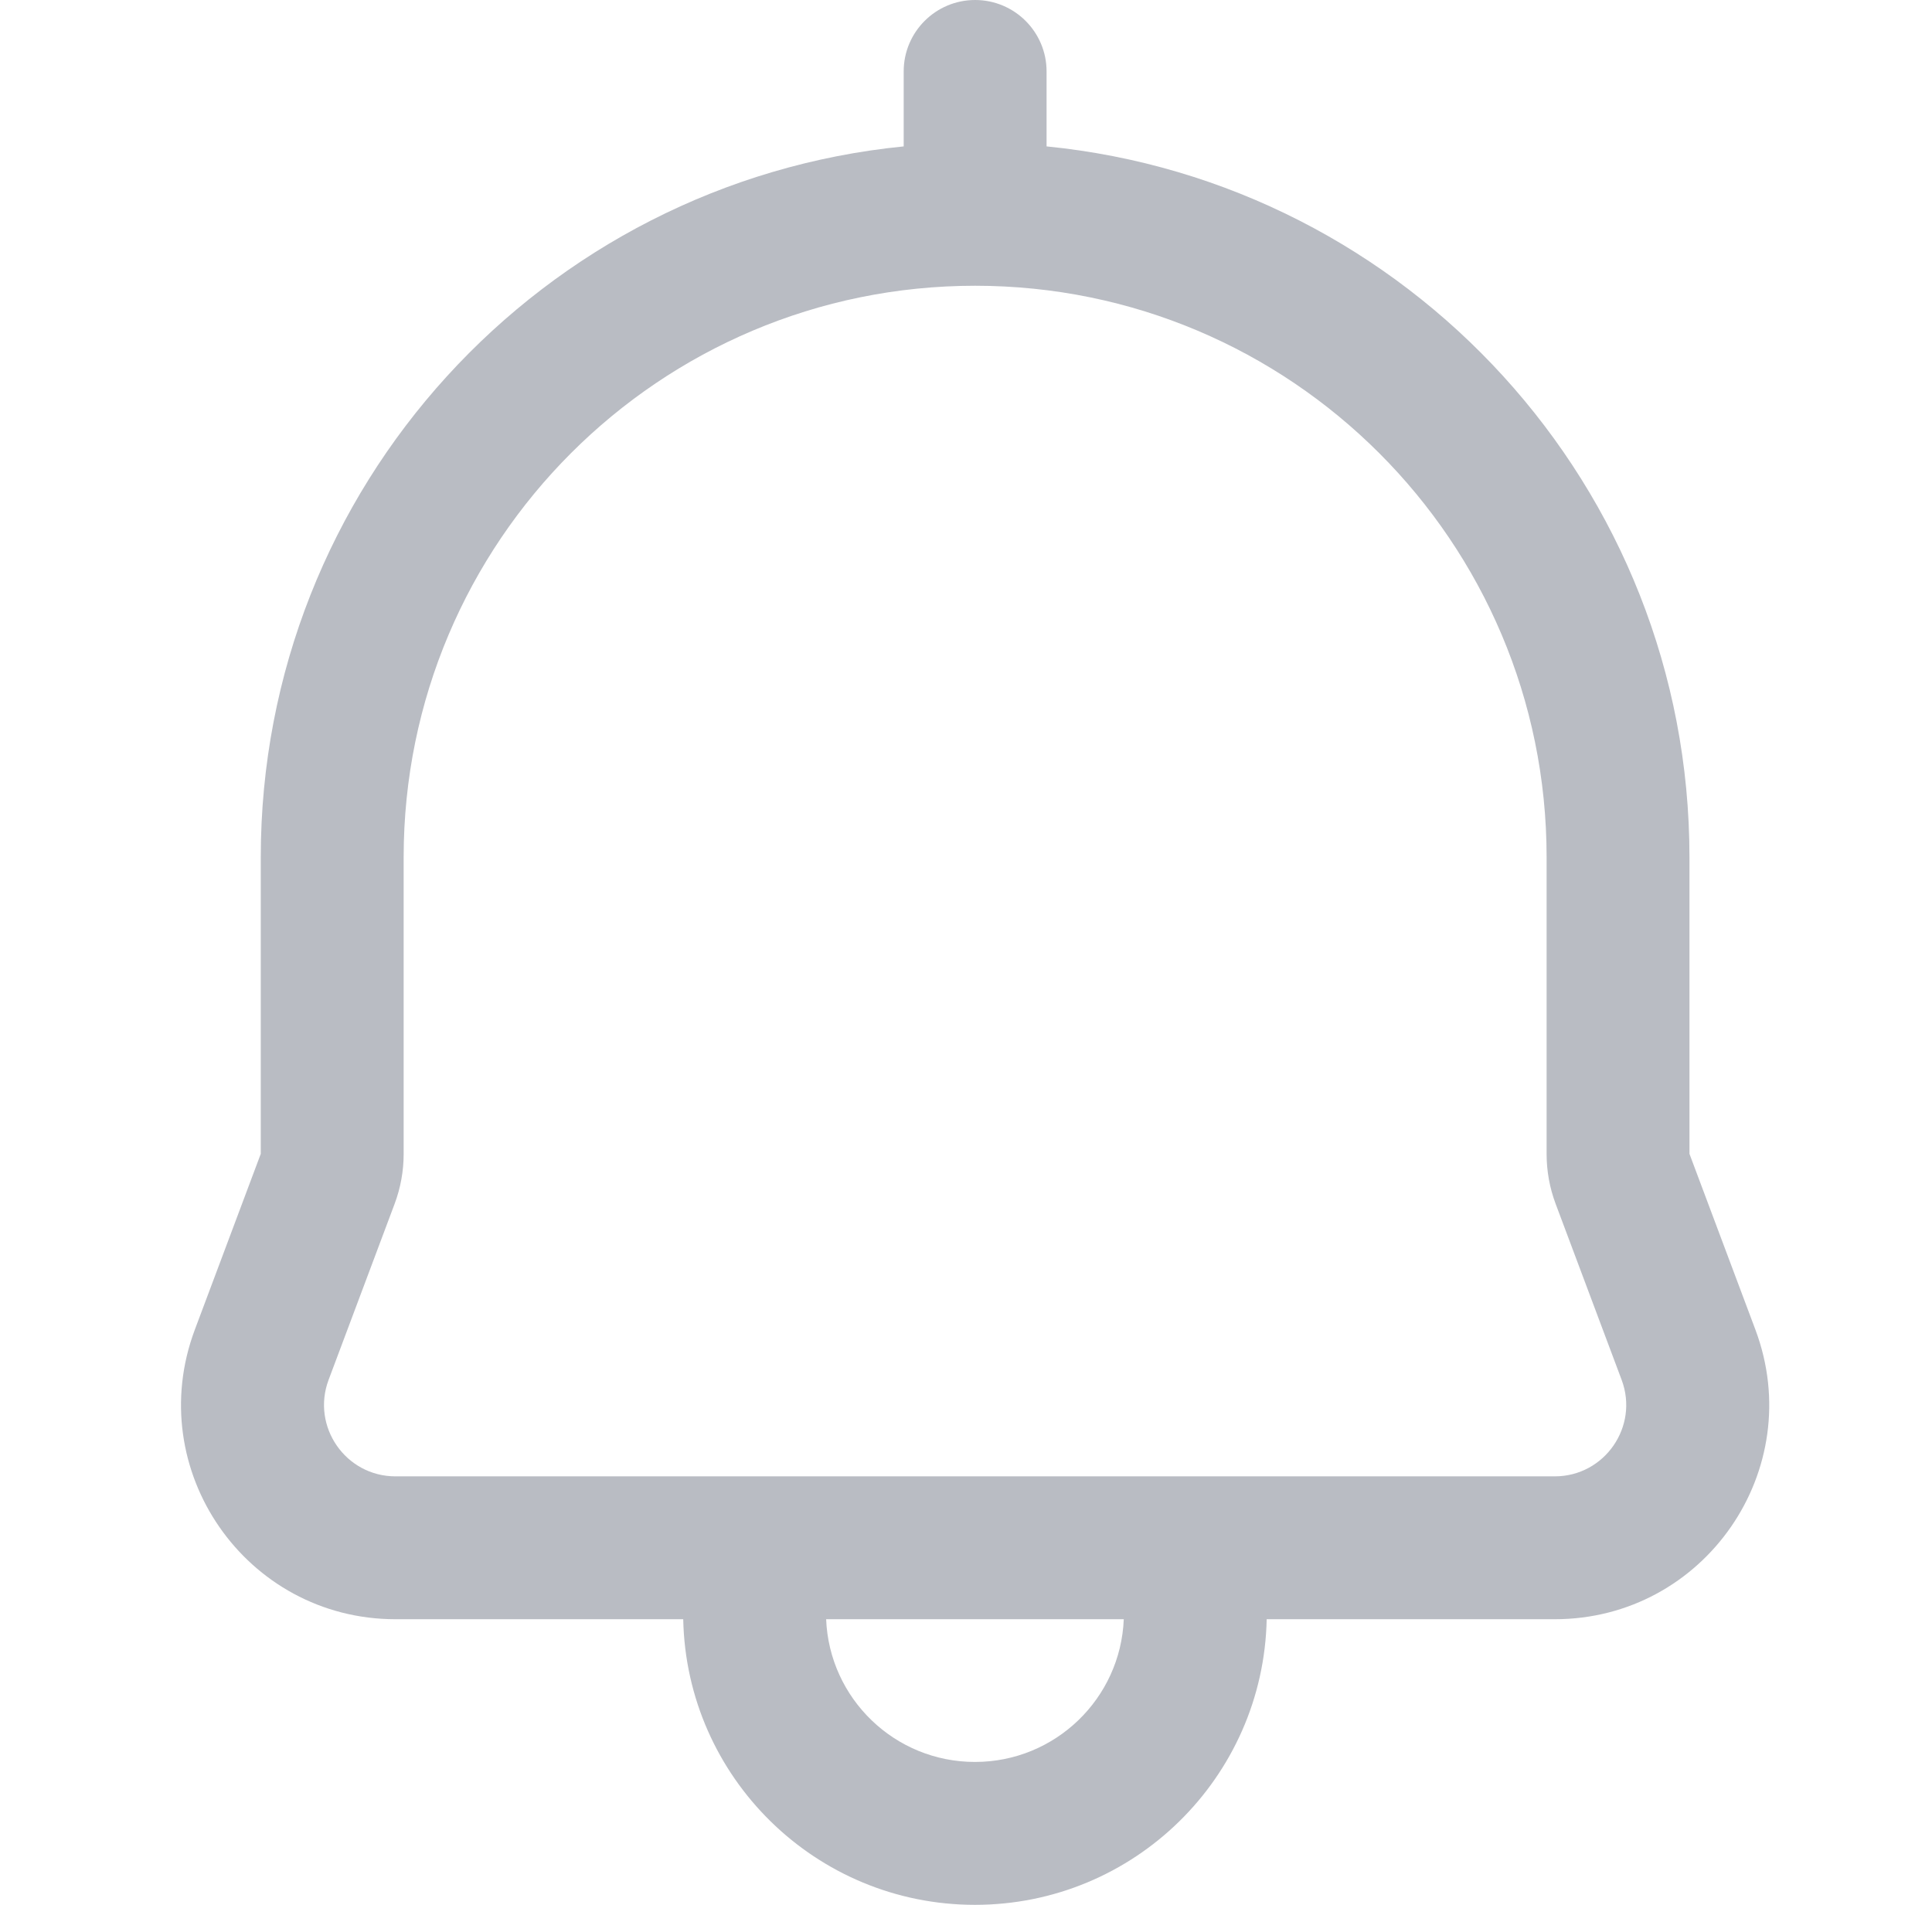 <svg width="71" height="70" viewBox="0 0 71 70" fill="none" xmlns="http://www.w3.org/2000/svg">
<g clip-path="url(#clip0_56_102)">
<path fill-rule="evenodd" clip-rule="evenodd" d="M35.835 0C37.285 0 38.461 1.175 38.461 2.625V5.38C51.726 6.697 62.087 17.89 62.087 31.502V42.402L64.51 48.863C66.441 54.012 62.635 59.504 57.136 59.504H46.55C46.431 65.322 41.675 70 35.829 70C29.983 70 25.227 65.322 25.108 59.504H14.534C9.036 59.504 5.23 54.012 7.16 48.863L9.583 42.402V31.502C9.583 17.89 19.944 6.697 33.21 5.38V2.625C33.21 1.175 34.386 0 35.835 0ZM30.36 59.504C30.478 62.42 32.88 64.749 35.829 64.749C38.778 64.749 41.18 62.42 41.298 59.504H30.36ZM14.834 31.502C14.834 19.903 24.236 10.501 35.835 10.501C47.434 10.501 56.837 19.903 56.837 31.502V42.408C56.837 43.034 56.949 43.654 57.169 44.24L59.594 50.707C60.238 52.423 58.969 54.254 57.136 54.254H14.534C12.702 54.254 11.433 52.423 12.076 50.707L14.502 44.24C14.721 43.654 14.834 43.034 14.834 42.408V31.502Z" fill="#B9BCC3"/>
</g>
<defs>
<clipPath id="clip0_56_102">
<rect width="70" height="70" fill="white" transform="translate(0.835)"/>
</clipPath>
</defs>
</svg>
